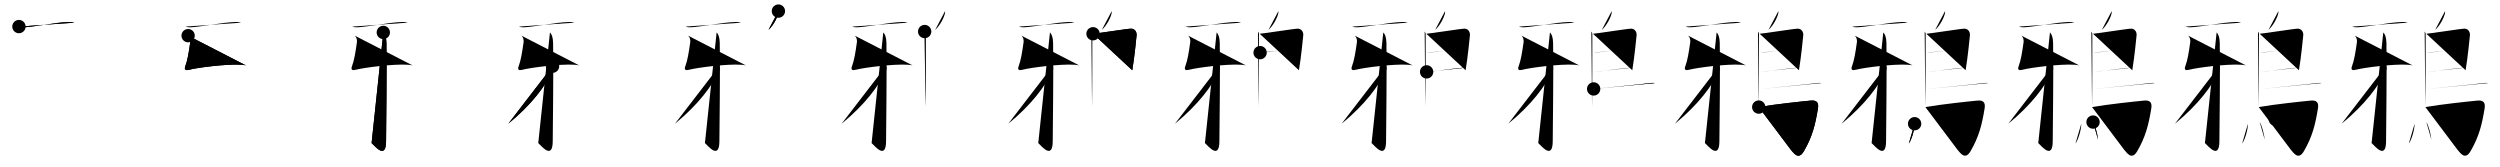 <svg class="stroke_order_diagram--svg_container_for_518662c5d5dda7965800185e" style="height: 100px; width: 1500px;" viewbox="0 0 1500 100"><desc>Created with Snap</desc><defs></defs><line class="stroke_order_diagram--bounding_box" x1="1" x2="1499" y1="1" y2="1"></line><line class="stroke_order_diagram--bounding_box" x1="1" x2="1" y1="1" y2="99"></line><line class="stroke_order_diagram--bounding_box" x1="1" x2="1499" y1="99" y2="99"></line><line class="stroke_order_diagram--guide_line" x1="0" x2="1500" y1="50" y2="50"></line><line class="stroke_order_diagram--guide_line" x1="50" x2="50" y1="1" y2="99"></line><line class="stroke_order_diagram--bounding_box" x1="99" x2="99" y1="1" y2="99"></line><path class="stroke_order_diagram--current_path" d="M15.36,19.95c0.86,0.42,2.44,0.47,3.3,0.42c6.56-0.37,18.33-2.92,26.94-3.19c1.44-0.05,2.3,0.2,3.01,0.41" id="kvg:09d09-s1" kvg:type="㇐" transform="matrix(1,0,0,1,-4,-4)" xmlns:kvg="http://kanjivg.tagaini.net"></path><path class="stroke_order_diagram--current_path" d="M15.36,19.95c0.86,0.42,2.44,0.47,3.3,0.42c6.56-0.37,18.33-2.92,26.94-3.19c1.44-0.05,2.3,0.2,3.01,0.41" id="Ske35er8yo" kvg:type="㇐" transform="matrix(1,0,0,1,-4,-4)" xmlns:kvg="http://kanjivg.tagaini.net"></path><circle class="stroke_order_diagram--path_start" cx="15.36" cy="19.95" r="4" transform="matrix(1,0,0,1,-4,-4)"></circle><line class="stroke_order_diagram--guide_line" x1="150" x2="150" y1="1" y2="99"></line><line class="stroke_order_diagram--bounding_box" x1="199" x2="199" y1="1" y2="99"></line><path class="stroke_order_diagram--existing_path" d="M15.36,19.95c0.86,0.42,2.44,0.47,3.3,0.42c6.56-0.37,18.33-2.92,26.94-3.19c1.44-0.05,2.3,0.2,3.01,0.41" id="Ske35er8yr" kvg:type="㇐" transform="matrix(1,0,0,1,96,-4)" xmlns:kvg="http://kanjivg.tagaini.net"></path><path class="stroke_order_diagram--current_path" d="M16.87,25.4c1.22,1.09,1.32,2.46,1.31,3.7c-0.9,6.53-1.72,11.31-2.97,14.57c-0.93,2.43,0.39,2.68,2.27,2.18c4.9-1.31,22.8-3.57,31.07-3.01c1.43,0.1,2.3,0.2,3.01,0.41" id="kvg:09d09-s2" kvg:type="㇗" transform="matrix(1,0,0,1,96,-4)" xmlns:kvg="http://kanjivg.tagaini.net"></path><path class="stroke_order_diagram--current_path" d="M16.87,25.4c1.22,1.09,1.32,2.46,1.31,3.7c-0.9,6.53-1.72,11.31-2.97,14.57c-0.93,2.43,0.39,2.68,2.27,2.18c4.9-1.31,22.8-3.57,31.07-3.01c1.43,0.1,2.3,0.2,3.01,0.41" id="Ske35er8yt" kvg:type="㇗" transform="matrix(1,0,0,1,96,-4)" xmlns:kvg="http://kanjivg.tagaini.net"></path><circle class="stroke_order_diagram--path_start" cx="16.87" cy="25.4" r="4" transform="matrix(1,0,0,1,96,-4)"></circle><line class="stroke_order_diagram--guide_line" x1="250" x2="250" y1="1" y2="99"></line><line class="stroke_order_diagram--bounding_box" x1="299" x2="299" y1="1" y2="99"></line><path class="stroke_order_diagram--existing_path" d="M15.36,19.95c0.86,0.42,2.44,0.47,3.3,0.42c6.56-0.37,18.33-2.92,26.94-3.19c1.44-0.05,2.3,0.2,3.01,0.41" id="Ske35er8yw" kvg:type="㇐" transform="matrix(1,0,0,1,196,-4)" xmlns:kvg="http://kanjivg.tagaini.net"></path><path class="stroke_order_diagram--existing_path" d="M16.87,25.4c1.22,1.09,1.32,2.46,1.31,3.7c-0.9,6.53-1.72,11.31-2.97,14.57c-0.93,2.43,0.39,2.68,2.27,2.18c4.9-1.31,22.8-3.57,31.07-3.01c1.43,0.1,2.3,0.2,3.01,0.41" id="Ske35er8yx" kvg:type="㇗" transform="matrix(1,0,0,1,196,-4)" xmlns:kvg="http://kanjivg.tagaini.net"></path><path class="stroke_order_diagram--current_path" d="M33.98,23.46c0.98,0.97,1.81,2.84,1.88,6.3c0.34,16.61-0.22,53.19-0.22,58.85c0,11.31-6.49,3.33-8.68,1.22" id="kvg:09d09-s3" kvg:type="㇚" transform="matrix(1,0,0,1,196,-4)" xmlns:kvg="http://kanjivg.tagaini.net"></path><path class="stroke_order_diagram--current_path" d="M33.98,23.46c0.98,0.97,1.81,2.84,1.88,6.3c0.34,16.61-0.22,53.19-0.22,58.85c0,11.31-6.49,3.33-8.68,1.22" id="Ske35er8yz" kvg:type="㇚" transform="matrix(1,0,0,1,196,-4)" xmlns:kvg="http://kanjivg.tagaini.net"></path><circle class="stroke_order_diagram--path_start" cx="33.98" cy="23.46" r="4" transform="matrix(1,0,0,1,196,-4)"></circle><line class="stroke_order_diagram--guide_line" x1="350" x2="350" y1="1" y2="99"></line><line class="stroke_order_diagram--bounding_box" x1="399" x2="399" y1="1" y2="99"></line><path class="stroke_order_diagram--existing_path" d="M15.36,19.95c0.86,0.42,2.44,0.47,3.3,0.42c6.56-0.37,18.33-2.92,26.94-3.19c1.44-0.05,2.3,0.2,3.01,0.41" id="Ske35er8y12" kvg:type="㇐" transform="matrix(1,0,0,1,296,-4)" xmlns:kvg="http://kanjivg.tagaini.net"></path><path class="stroke_order_diagram--existing_path" d="M16.87,25.4c1.22,1.09,1.32,2.46,1.31,3.7c-0.9,6.53-1.72,11.31-2.97,14.57c-0.93,2.43,0.39,2.68,2.27,2.18c4.9-1.31,22.8-3.57,31.07-3.01c1.43,0.1,2.3,0.2,3.01,0.41" id="Ske35er8y13" kvg:type="㇗" transform="matrix(1,0,0,1,296,-4)" xmlns:kvg="http://kanjivg.tagaini.net"></path><path class="stroke_order_diagram--existing_path" d="M33.98,23.46c0.98,0.97,1.81,2.84,1.88,6.3c0.34,16.61-0.22,53.19-0.22,58.85c0,11.31-6.49,3.33-8.68,1.22" id="Ske35er8y14" kvg:type="㇚" transform="matrix(1,0,0,1,296,-4)" xmlns:kvg="http://kanjivg.tagaini.net"></path><path class="stroke_order_diagram--current_path" d="M35.53,43.72c0.6,0.44,0.42,1.91,0.04,2.7C31.25,55.5,23.25,66.5,8.95,78.26" id="kvg:09d09-s4" kvg:type="㇒" transform="matrix(1,0,0,1,296,-4)" xmlns:kvg="http://kanjivg.tagaini.net"></path><path class="stroke_order_diagram--current_path" d="M35.53,43.72c0.6,0.44,0.42,1.91,0.04,2.7C31.25,55.5,23.25,66.5,8.95,78.26" id="Ske35er8y16" kvg:type="㇒" transform="matrix(1,0,0,1,296,-4)" xmlns:kvg="http://kanjivg.tagaini.net"></path><circle class="stroke_order_diagram--path_start" cx="35.53" cy="43.72" r="4" transform="matrix(1,0,0,1,296,-4)"></circle><line class="stroke_order_diagram--guide_line" x1="450" x2="450" y1="1" y2="99"></line><line class="stroke_order_diagram--bounding_box" x1="499" x2="499" y1="1" y2="99"></line><path class="stroke_order_diagram--existing_path" d="M15.36,19.95c0.86,0.42,2.44,0.47,3.3,0.42c6.56-0.37,18.33-2.92,26.94-3.19c1.44-0.05,2.3,0.2,3.01,0.41" id="Ske35er8y19" kvg:type="㇐" transform="matrix(1,0,0,1,396,-4)" xmlns:kvg="http://kanjivg.tagaini.net"></path><path class="stroke_order_diagram--existing_path" d="M16.87,25.4c1.22,1.09,1.32,2.46,1.31,3.7c-0.9,6.53-1.72,11.31-2.97,14.57c-0.93,2.43,0.39,2.68,2.27,2.18c4.9-1.31,22.8-3.57,31.07-3.01c1.43,0.1,2.3,0.2,3.01,0.41" id="Ske35er8y1a" kvg:type="㇗" transform="matrix(1,0,0,1,396,-4)" xmlns:kvg="http://kanjivg.tagaini.net"></path><path class="stroke_order_diagram--existing_path" d="M33.98,23.46c0.98,0.97,1.81,2.84,1.88,6.3c0.34,16.61-0.22,53.19-0.22,58.85c0,11.31-6.49,3.33-8.68,1.22" id="Ske35er8y1b" kvg:type="㇚" transform="matrix(1,0,0,1,396,-4)" xmlns:kvg="http://kanjivg.tagaini.net"></path><path class="stroke_order_diagram--existing_path" d="M35.53,43.72c0.6,0.44,0.42,1.91,0.04,2.7C31.25,55.5,23.25,66.5,8.95,78.26" id="Ske35er8y1c" kvg:type="㇒" transform="matrix(1,0,0,1,396,-4)" xmlns:kvg="http://kanjivg.tagaini.net"></path><path class="stroke_order_diagram--current_path" d="M71.04,10.66c0.02,0.28,0.04,0.72-0.03,1.11c-0.41,2.32-2.74,7.29-5.93,10.18" id="kvg:09d09-s5" kvg:type="㇒" transform="matrix(1,0,0,1,396,-4)" xmlns:kvg="http://kanjivg.tagaini.net"></path><path class="stroke_order_diagram--current_path" d="M71.04,10.66c0.02,0.28,0.04,0.72-0.03,1.11c-0.41,2.32-2.74,7.29-5.93,10.18" id="Ske35er8y1e" kvg:type="㇒" transform="matrix(1,0,0,1,396,-4)" xmlns:kvg="http://kanjivg.tagaini.net"></path><circle class="stroke_order_diagram--path_start" cx="71.04" cy="10.66" r="4" transform="matrix(1,0,0,1,396,-4)"></circle><line class="stroke_order_diagram--guide_line" x1="550" x2="550" y1="1" y2="99"></line><line class="stroke_order_diagram--bounding_box" x1="599" x2="599" y1="1" y2="99"></line><path class="stroke_order_diagram--existing_path" d="M15.36,19.95c0.86,0.42,2.44,0.47,3.3,0.42c6.56-0.37,18.33-2.92,26.94-3.19c1.44-0.05,2.3,0.2,3.01,0.41" id="Ske35er8y1h" kvg:type="㇐" transform="matrix(1,0,0,1,496,-4)" xmlns:kvg="http://kanjivg.tagaini.net"></path><path class="stroke_order_diagram--existing_path" d="M16.87,25.4c1.22,1.09,1.32,2.46,1.31,3.7c-0.9,6.53-1.72,11.31-2.97,14.57c-0.93,2.43,0.39,2.68,2.27,2.18c4.9-1.31,22.8-3.57,31.07-3.01c1.43,0.1,2.3,0.2,3.01,0.41" id="Ske35er8y1i" kvg:type="㇗" transform="matrix(1,0,0,1,496,-4)" xmlns:kvg="http://kanjivg.tagaini.net"></path><path class="stroke_order_diagram--existing_path" d="M33.98,23.46c0.98,0.97,1.81,2.84,1.88,6.3c0.34,16.61-0.22,53.19-0.22,58.85c0,11.31-6.49,3.33-8.68,1.22" id="Ske35er8y1j" kvg:type="㇚" transform="matrix(1,0,0,1,496,-4)" xmlns:kvg="http://kanjivg.tagaini.net"></path><path class="stroke_order_diagram--existing_path" d="M35.53,43.72c0.6,0.44,0.42,1.91,0.04,2.7C31.25,55.5,23.25,66.5,8.95,78.26" id="Ske35er8y1k" kvg:type="㇒" transform="matrix(1,0,0,1,496,-4)" xmlns:kvg="http://kanjivg.tagaini.net"></path><path class="stroke_order_diagram--existing_path" d="M71.04,10.66c0.02,0.28,0.04,0.72-0.03,1.11c-0.41,2.32-2.74,7.29-5.93,10.18" id="Ske35er8y1l" kvg:type="㇒" transform="matrix(1,0,0,1,496,-4)" xmlns:kvg="http://kanjivg.tagaini.net"></path><path class="stroke_order_diagram--current_path" d="M58.8,22.92c0.33,0.43,0.6,1.02,0.6,1.73c0,7.23,0.04,32.01-0.17,43.38" id="kvg:09d09-s6" kvg:type="㇑" transform="matrix(1,0,0,1,496,-4)" xmlns:kvg="http://kanjivg.tagaini.net"></path><path class="stroke_order_diagram--current_path" d="M58.8,22.92c0.33,0.43,0.6,1.02,0.6,1.73c0,7.23,0.04,32.01-0.17,43.38" id="Ske35er8y1n" kvg:type="㇑" transform="matrix(1,0,0,1,496,-4)" xmlns:kvg="http://kanjivg.tagaini.net"></path><circle class="stroke_order_diagram--path_start" cx="58.8" cy="22.92" r="4" transform="matrix(1,0,0,1,496,-4)"></circle><line class="stroke_order_diagram--guide_line" x1="650" x2="650" y1="1" y2="99"></line><line class="stroke_order_diagram--bounding_box" x1="699" x2="699" y1="1" y2="99"></line><path class="stroke_order_diagram--existing_path" d="M15.36,19.95c0.86,0.42,2.44,0.47,3.3,0.42c6.56-0.37,18.33-2.92,26.94-3.19c1.44-0.05,2.3,0.2,3.01,0.41" id="Ske35er8y1q" kvg:type="㇐" transform="matrix(1,0,0,1,596,-4)" xmlns:kvg="http://kanjivg.tagaini.net"></path><path class="stroke_order_diagram--existing_path" d="M16.87,25.4c1.22,1.09,1.32,2.46,1.31,3.7c-0.9,6.53-1.72,11.31-2.97,14.57c-0.93,2.43,0.39,2.68,2.27,2.18c4.9-1.31,22.8-3.57,31.07-3.01c1.43,0.1,2.3,0.2,3.01,0.41" id="Ske35er8y1r" kvg:type="㇗" transform="matrix(1,0,0,1,596,-4)" xmlns:kvg="http://kanjivg.tagaini.net"></path><path class="stroke_order_diagram--existing_path" d="M33.98,23.46c0.98,0.97,1.81,2.84,1.88,6.3c0.34,16.61-0.22,53.19-0.22,58.85c0,11.31-6.49,3.33-8.68,1.22" id="Ske35er8y1s" kvg:type="㇚" transform="matrix(1,0,0,1,596,-4)" xmlns:kvg="http://kanjivg.tagaini.net"></path><path class="stroke_order_diagram--existing_path" d="M35.53,43.72c0.6,0.44,0.42,1.91,0.04,2.7C31.25,55.5,23.25,66.5,8.95,78.26" id="Ske35er8y1t" kvg:type="㇒" transform="matrix(1,0,0,1,596,-4)" xmlns:kvg="http://kanjivg.tagaini.net"></path><path class="stroke_order_diagram--existing_path" d="M71.04,10.66c0.02,0.28,0.04,0.72-0.03,1.11c-0.41,2.32-2.74,7.29-5.93,10.18" id="Ske35er8y1u" kvg:type="㇒" transform="matrix(1,0,0,1,596,-4)" xmlns:kvg="http://kanjivg.tagaini.net"></path><path class="stroke_order_diagram--existing_path" d="M58.8,22.92c0.33,0.43,0.6,1.02,0.6,1.73c0,7.23,0.04,32.01-0.17,43.38" id="Ske35er8y1v" kvg:type="㇑" transform="matrix(1,0,0,1,596,-4)" xmlns:kvg="http://kanjivg.tagaini.net"></path><path class="stroke_order_diagram--current_path" d="M59.81,24.25c1.55,0,21.5-3.17,23.01-3.06c2.24,0.16,3.33,2.15,3.13,4.02c-0.12,1.15-1.14,12.19-2.58,20.96" id="kvg:09d09-s7" kvg:type="㇕a" transform="matrix(1,0,0,1,596,-4)" xmlns:kvg="http://kanjivg.tagaini.net"></path><path class="stroke_order_diagram--current_path" d="M59.81,24.25c1.55,0,21.5-3.17,23.01-3.06c2.24,0.16,3.33,2.15,3.13,4.02c-0.12,1.15-1.14,12.19-2.58,20.96" id="Ske35er8y1x" kvg:type="㇕a" transform="matrix(1,0,0,1,596,-4)" xmlns:kvg="http://kanjivg.tagaini.net"></path><circle class="stroke_order_diagram--path_start" cx="59.81" cy="24.25" r="4" transform="matrix(1,0,0,1,596,-4)"></circle><line class="stroke_order_diagram--guide_line" x1="750" x2="750" y1="1" y2="99"></line><line class="stroke_order_diagram--bounding_box" x1="799" x2="799" y1="1" y2="99"></line><path class="stroke_order_diagram--existing_path" d="M15.36,19.95c0.86,0.42,2.44,0.47,3.3,0.42c6.56-0.37,18.33-2.92,26.94-3.19c1.44-0.05,2.3,0.2,3.01,0.41" id="Ske35er8y20" kvg:type="㇐" transform="matrix(1,0,0,1,696,-4)" xmlns:kvg="http://kanjivg.tagaini.net"></path><path class="stroke_order_diagram--existing_path" d="M16.87,25.4c1.22,1.09,1.32,2.46,1.31,3.7c-0.9,6.53-1.72,11.31-2.97,14.57c-0.93,2.43,0.39,2.68,2.27,2.18c4.9-1.31,22.8-3.57,31.07-3.01c1.43,0.1,2.3,0.2,3.01,0.41" id="Ske35er8y21" kvg:type="㇗" transform="matrix(1,0,0,1,696,-4)" xmlns:kvg="http://kanjivg.tagaini.net"></path><path class="stroke_order_diagram--existing_path" d="M33.98,23.46c0.98,0.97,1.81,2.84,1.88,6.3c0.34,16.61-0.22,53.19-0.22,58.85c0,11.31-6.49,3.33-8.68,1.22" id="Ske35er8y22" kvg:type="㇚" transform="matrix(1,0,0,1,696,-4)" xmlns:kvg="http://kanjivg.tagaini.net"></path><path class="stroke_order_diagram--existing_path" d="M35.53,43.72c0.6,0.44,0.42,1.91,0.04,2.7C31.25,55.5,23.25,66.5,8.95,78.26" id="Ske35er8y23" kvg:type="㇒" transform="matrix(1,0,0,1,696,-4)" xmlns:kvg="http://kanjivg.tagaini.net"></path><path class="stroke_order_diagram--existing_path" d="M71.04,10.66c0.02,0.28,0.04,0.72-0.03,1.11c-0.41,2.32-2.74,7.29-5.93,10.18" id="Ske35er8y24" kvg:type="㇒" transform="matrix(1,0,0,1,696,-4)" xmlns:kvg="http://kanjivg.tagaini.net"></path><path class="stroke_order_diagram--existing_path" d="M58.8,22.92c0.33,0.43,0.6,1.02,0.6,1.73c0,7.23,0.04,32.01-0.17,43.38" id="Ske35er8y25" kvg:type="㇑" transform="matrix(1,0,0,1,696,-4)" xmlns:kvg="http://kanjivg.tagaini.net"></path><path class="stroke_order_diagram--existing_path" d="M59.81,24.25c1.55,0,21.5-3.17,23.01-3.06c2.24,0.16,3.33,2.15,3.13,4.02c-0.12,1.15-1.14,12.19-2.58,20.96" id="Ske35er8y26" kvg:type="㇕a" transform="matrix(1,0,0,1,696,-4)" xmlns:kvg="http://kanjivg.tagaini.net"></path><path class="stroke_order_diagram--current_path" d="M60.06,35.58c2,0.14,22.58-2.74,24.75-2.59" id="kvg:09d09-s8" kvg:type="㇐a" transform="matrix(1,0,0,1,696,-4)" xmlns:kvg="http://kanjivg.tagaini.net"></path><path class="stroke_order_diagram--current_path" d="M60.06,35.58c2,0.14,22.58-2.74,24.75-2.59" id="Ske35er8y28" kvg:type="㇐a" transform="matrix(1,0,0,1,696,-4)" xmlns:kvg="http://kanjivg.tagaini.net"></path><circle class="stroke_order_diagram--path_start" cx="60.06" cy="35.58" r="4" transform="matrix(1,0,0,1,696,-4)"></circle><line class="stroke_order_diagram--guide_line" x1="850" x2="850" y1="1" y2="99"></line><line class="stroke_order_diagram--bounding_box" x1="899" x2="899" y1="1" y2="99"></line><path class="stroke_order_diagram--existing_path" d="M15.36,19.95c0.86,0.42,2.44,0.47,3.3,0.42c6.56-0.37,18.33-2.92,26.94-3.19c1.44-0.05,2.3,0.2,3.01,0.41" id="Ske35er8y2b" kvg:type="㇐" transform="matrix(1,0,0,1,796,-4)" xmlns:kvg="http://kanjivg.tagaini.net"></path><path class="stroke_order_diagram--existing_path" d="M16.87,25.4c1.22,1.09,1.32,2.46,1.31,3.7c-0.9,6.53-1.72,11.31-2.97,14.57c-0.93,2.43,0.39,2.68,2.27,2.18c4.9-1.31,22.8-3.57,31.07-3.01c1.43,0.1,2.3,0.2,3.01,0.41" id="Ske35er8y2c" kvg:type="㇗" transform="matrix(1,0,0,1,796,-4)" xmlns:kvg="http://kanjivg.tagaini.net"></path><path class="stroke_order_diagram--existing_path" d="M33.98,23.46c0.98,0.97,1.81,2.84,1.88,6.3c0.34,16.61-0.22,53.19-0.22,58.85c0,11.31-6.49,3.33-8.68,1.22" id="Ske35er8y2d" kvg:type="㇚" transform="matrix(1,0,0,1,796,-4)" xmlns:kvg="http://kanjivg.tagaini.net"></path><path class="stroke_order_diagram--existing_path" d="M35.53,43.72c0.6,0.44,0.42,1.91,0.04,2.7C31.25,55.5,23.25,66.5,8.95,78.26" id="Ske35er8y2e" kvg:type="㇒" transform="matrix(1,0,0,1,796,-4)" xmlns:kvg="http://kanjivg.tagaini.net"></path><path class="stroke_order_diagram--existing_path" d="M71.04,10.66c0.02,0.28,0.04,0.72-0.03,1.11c-0.41,2.32-2.74,7.29-5.93,10.18" id="Ske35er8y2f" kvg:type="㇒" transform="matrix(1,0,0,1,796,-4)" xmlns:kvg="http://kanjivg.tagaini.net"></path><path class="stroke_order_diagram--existing_path" d="M58.8,22.92c0.33,0.43,0.6,1.02,0.6,1.73c0,7.23,0.04,32.01-0.17,43.38" id="Ske35er8y2g" kvg:type="㇑" transform="matrix(1,0,0,1,796,-4)" xmlns:kvg="http://kanjivg.tagaini.net"></path><path class="stroke_order_diagram--existing_path" d="M59.81,24.25c1.55,0,21.5-3.17,23.01-3.06c2.24,0.16,3.33,2.15,3.13,4.02c-0.12,1.15-1.14,12.19-2.58,20.96" id="Ske35er8y2h" kvg:type="㇕a" transform="matrix(1,0,0,1,796,-4)" xmlns:kvg="http://kanjivg.tagaini.net"></path><path class="stroke_order_diagram--existing_path" d="M60.06,35.58c2,0.14,22.58-2.74,24.75-2.59" id="Ske35er8y2i" kvg:type="㇐a" transform="matrix(1,0,0,1,796,-4)" xmlns:kvg="http://kanjivg.tagaini.net"></path><path class="stroke_order_diagram--current_path" d="M59.97,47.12c3.88-0.14,18.55-2.48,23.38-2.5" id="kvg:09d09-s9" kvg:type="㇐a" transform="matrix(1,0,0,1,796,-4)" xmlns:kvg="http://kanjivg.tagaini.net"></path><path class="stroke_order_diagram--current_path" d="M59.97,47.12c3.88-0.14,18.55-2.48,23.38-2.5" id="Ske35er8y2k" kvg:type="㇐a" transform="matrix(1,0,0,1,796,-4)" xmlns:kvg="http://kanjivg.tagaini.net"></path><circle class="stroke_order_diagram--path_start" cx="59.97" cy="47.12" r="4" transform="matrix(1,0,0,1,796,-4)"></circle><line class="stroke_order_diagram--guide_line" x1="950" x2="950" y1="1" y2="99"></line><line class="stroke_order_diagram--bounding_box" x1="999" x2="999" y1="1" y2="99"></line><path class="stroke_order_diagram--existing_path" d="M15.36,19.95c0.86,0.42,2.44,0.47,3.3,0.42c6.56-0.37,18.33-2.92,26.94-3.19c1.44-0.05,2.3,0.2,3.01,0.41" id="Ske35er8y2n" kvg:type="㇐" transform="matrix(1,0,0,1,896,-4)" xmlns:kvg="http://kanjivg.tagaini.net"></path><path class="stroke_order_diagram--existing_path" d="M16.87,25.4c1.22,1.09,1.32,2.46,1.31,3.7c-0.9,6.53-1.72,11.31-2.97,14.57c-0.93,2.43,0.39,2.68,2.27,2.18c4.9-1.31,22.8-3.57,31.07-3.01c1.43,0.1,2.3,0.2,3.01,0.41" id="Ske35er8y2o" kvg:type="㇗" transform="matrix(1,0,0,1,896,-4)" xmlns:kvg="http://kanjivg.tagaini.net"></path><path class="stroke_order_diagram--existing_path" d="M33.98,23.46c0.98,0.97,1.81,2.84,1.88,6.3c0.34,16.61-0.22,53.19-0.22,58.85c0,11.31-6.49,3.33-8.68,1.22" id="Ske35er8y2p" kvg:type="㇚" transform="matrix(1,0,0,1,896,-4)" xmlns:kvg="http://kanjivg.tagaini.net"></path><path class="stroke_order_diagram--existing_path" d="M35.53,43.72c0.6,0.44,0.42,1.91,0.04,2.7C31.25,55.5,23.25,66.5,8.95,78.26" id="Ske35er8y2q" kvg:type="㇒" transform="matrix(1,0,0,1,896,-4)" xmlns:kvg="http://kanjivg.tagaini.net"></path><path class="stroke_order_diagram--existing_path" d="M71.04,10.66c0.02,0.28,0.04,0.72-0.03,1.11c-0.41,2.32-2.74,7.29-5.93,10.18" id="Ske35er8y2r" kvg:type="㇒" transform="matrix(1,0,0,1,896,-4)" xmlns:kvg="http://kanjivg.tagaini.net"></path><path class="stroke_order_diagram--existing_path" d="M58.8,22.92c0.33,0.43,0.6,1.02,0.6,1.73c0,7.23,0.04,32.01-0.17,43.38" id="Ske35er8y2s" kvg:type="㇑" transform="matrix(1,0,0,1,896,-4)" xmlns:kvg="http://kanjivg.tagaini.net"></path><path class="stroke_order_diagram--existing_path" d="M59.81,24.25c1.55,0,21.5-3.17,23.01-3.06c2.24,0.16,3.33,2.15,3.13,4.02c-0.12,1.15-1.14,12.19-2.58,20.96" id="Ske35er8y2t" kvg:type="㇕a" transform="matrix(1,0,0,1,896,-4)" xmlns:kvg="http://kanjivg.tagaini.net"></path><path class="stroke_order_diagram--existing_path" d="M60.06,35.58c2,0.14,22.58-2.74,24.75-2.59" id="Ske35er8y2u" kvg:type="㇐a" transform="matrix(1,0,0,1,896,-4)" xmlns:kvg="http://kanjivg.tagaini.net"></path><path class="stroke_order_diagram--existing_path" d="M59.97,47.12c3.88-0.14,18.55-2.48,23.38-2.5" id="Ske35er8y2v" kvg:type="㇐a" transform="matrix(1,0,0,1,896,-4)" xmlns:kvg="http://kanjivg.tagaini.net"></path><path class="stroke_order_diagram--current_path" d="M60.19,57.36c8.18-0.84,29.29-2.86,32.8-3.38c1.22-0.19,3.3-0.35,3.92-0.11" id="kvg:09d09-s10" kvg:type="㇐b" transform="matrix(1,0,0,1,896,-4)" xmlns:kvg="http://kanjivg.tagaini.net"></path><path class="stroke_order_diagram--current_path" d="M60.19,57.36c8.18-0.84,29.29-2.86,32.8-3.38c1.22-0.19,3.3-0.35,3.92-0.11" id="Ske35er8y2x" kvg:type="㇐b" transform="matrix(1,0,0,1,896,-4)" xmlns:kvg="http://kanjivg.tagaini.net"></path><circle class="stroke_order_diagram--path_start" cx="60.19" cy="57.36" r="4" transform="matrix(1,0,0,1,896,-4)"></circle><line class="stroke_order_diagram--guide_line" x1="1050" x2="1050" y1="1" y2="99"></line><line class="stroke_order_diagram--bounding_box" x1="1099" x2="1099" y1="1" y2="99"></line><path class="stroke_order_diagram--existing_path" d="M15.36,19.95c0.86,0.42,2.44,0.47,3.3,0.42c6.56-0.37,18.33-2.92,26.94-3.19c1.44-0.05,2.3,0.2,3.01,0.41" id="Ske35er8y30" kvg:type="㇐" transform="matrix(1,0,0,1,996,-4)" xmlns:kvg="http://kanjivg.tagaini.net"></path><path class="stroke_order_diagram--existing_path" d="M16.87,25.4c1.22,1.09,1.32,2.46,1.31,3.7c-0.9,6.53-1.72,11.31-2.97,14.57c-0.93,2.43,0.39,2.68,2.27,2.18c4.9-1.31,22.8-3.57,31.07-3.01c1.43,0.1,2.3,0.2,3.01,0.41" id="Ske35er8y31" kvg:type="㇗" transform="matrix(1,0,0,1,996,-4)" xmlns:kvg="http://kanjivg.tagaini.net"></path><path class="stroke_order_diagram--existing_path" d="M33.98,23.46c0.98,0.97,1.81,2.84,1.88,6.3c0.34,16.61-0.22,53.19-0.22,58.85c0,11.31-6.49,3.33-8.68,1.22" id="Ske35er8y32" kvg:type="㇚" transform="matrix(1,0,0,1,996,-4)" xmlns:kvg="http://kanjivg.tagaini.net"></path><path class="stroke_order_diagram--existing_path" d="M35.53,43.72c0.6,0.44,0.42,1.91,0.04,2.7C31.25,55.5,23.25,66.5,8.95,78.26" id="Ske35er8y33" kvg:type="㇒" transform="matrix(1,0,0,1,996,-4)" xmlns:kvg="http://kanjivg.tagaini.net"></path><path class="stroke_order_diagram--existing_path" d="M71.04,10.66c0.02,0.28,0.04,0.72-0.03,1.11c-0.41,2.32-2.74,7.29-5.93,10.18" id="Ske35er8y34" kvg:type="㇒" transform="matrix(1,0,0,1,996,-4)" xmlns:kvg="http://kanjivg.tagaini.net"></path><path class="stroke_order_diagram--existing_path" d="M58.8,22.92c0.33,0.43,0.6,1.02,0.6,1.73c0,7.23,0.04,32.01-0.17,43.38" id="Ske35er8y35" kvg:type="㇑" transform="matrix(1,0,0,1,996,-4)" xmlns:kvg="http://kanjivg.tagaini.net"></path><path class="stroke_order_diagram--existing_path" d="M59.81,24.25c1.55,0,21.5-3.17,23.01-3.06c2.24,0.16,3.33,2.15,3.13,4.02c-0.12,1.15-1.14,12.19-2.58,20.96" id="Ske35er8y36" kvg:type="㇕a" transform="matrix(1,0,0,1,996,-4)" xmlns:kvg="http://kanjivg.tagaini.net"></path><path class="stroke_order_diagram--existing_path" d="M60.06,35.58c2,0.14,22.58-2.74,24.75-2.59" id="Ske35er8y37" kvg:type="㇐a" transform="matrix(1,0,0,1,996,-4)" xmlns:kvg="http://kanjivg.tagaini.net"></path><path class="stroke_order_diagram--existing_path" d="M59.97,47.12c3.88-0.14,18.55-2.48,23.38-2.5" id="Ske35er8y38" kvg:type="㇐a" transform="matrix(1,0,0,1,996,-4)" xmlns:kvg="http://kanjivg.tagaini.net"></path><path class="stroke_order_diagram--existing_path" d="M60.19,57.36c8.18-0.84,29.29-2.86,32.8-3.38c1.22-0.19,3.3-0.35,3.92-0.11" id="Ske35er8y39" kvg:type="㇐b" transform="matrix(1,0,0,1,996,-4)" xmlns:kvg="http://kanjivg.tagaini.net"></path><path class="stroke_order_diagram--current_path" d="M59.24,68.25c9.1-1.63,26.13-3.42,31.17-3.9c3.28-0.31,4.97,0.89,4.38,4.57c-1.64,10.24-3.54,17.32-8.43,25.75c-3.48,6-6.47,0.54-7.8-0.74" id="kvg:09d09-s11" kvg:type="㇆a" transform="matrix(1,0,0,1,996,-4)" xmlns:kvg="http://kanjivg.tagaini.net"></path><path class="stroke_order_diagram--current_path" d="M59.24,68.25c9.1-1.63,26.13-3.42,31.17-3.9c3.28-0.31,4.97,0.89,4.38,4.57c-1.64,10.24-3.54,17.32-8.43,25.75c-3.48,6-6.47,0.54-7.8-0.74" id="Ske35er8y3b" kvg:type="㇆a" transform="matrix(1,0,0,1,996,-4)" xmlns:kvg="http://kanjivg.tagaini.net"></path><circle class="stroke_order_diagram--path_start" cx="59.24" cy="68.25" r="4" transform="matrix(1,0,0,1,996,-4)"></circle><line class="stroke_order_diagram--guide_line" x1="1150" x2="1150" y1="1" y2="99"></line><line class="stroke_order_diagram--bounding_box" x1="1199" x2="1199" y1="1" y2="99"></line><path class="stroke_order_diagram--existing_path" d="M15.36,19.95c0.86,0.42,2.44,0.47,3.3,0.42c6.56-0.37,18.33-2.92,26.94-3.19c1.44-0.05,2.3,0.2,3.01,0.41" id="Ske35er8y3e" kvg:type="㇐" transform="matrix(1,0,0,1,1096,-4)" xmlns:kvg="http://kanjivg.tagaini.net"></path><path class="stroke_order_diagram--existing_path" d="M16.87,25.4c1.22,1.09,1.32,2.46,1.31,3.7c-0.9,6.53-1.72,11.31-2.97,14.57c-0.93,2.43,0.39,2.68,2.27,2.18c4.9-1.31,22.8-3.57,31.07-3.01c1.43,0.1,2.3,0.2,3.01,0.41" id="Ske35er8y3f" kvg:type="㇗" transform="matrix(1,0,0,1,1096,-4)" xmlns:kvg="http://kanjivg.tagaini.net"></path><path class="stroke_order_diagram--existing_path" d="M33.98,23.46c0.98,0.97,1.81,2.84,1.88,6.3c0.34,16.61-0.22,53.19-0.22,58.85c0,11.31-6.49,3.33-8.68,1.22" id="Ske35er8y3g" kvg:type="㇚" transform="matrix(1,0,0,1,1096,-4)" xmlns:kvg="http://kanjivg.tagaini.net"></path><path class="stroke_order_diagram--existing_path" d="M35.53,43.72c0.6,0.44,0.42,1.91,0.04,2.7C31.25,55.5,23.25,66.5,8.95,78.26" id="Ske35er8y3h" kvg:type="㇒" transform="matrix(1,0,0,1,1096,-4)" xmlns:kvg="http://kanjivg.tagaini.net"></path><path class="stroke_order_diagram--existing_path" d="M71.04,10.66c0.02,0.28,0.04,0.72-0.03,1.11c-0.41,2.32-2.74,7.29-5.93,10.18" id="Ske35er8y3i" kvg:type="㇒" transform="matrix(1,0,0,1,1096,-4)" xmlns:kvg="http://kanjivg.tagaini.net"></path><path class="stroke_order_diagram--existing_path" d="M58.8,22.92c0.33,0.43,0.6,1.02,0.6,1.73c0,7.23,0.04,32.01-0.17,43.38" id="Ske35er8y3j" kvg:type="㇑" transform="matrix(1,0,0,1,1096,-4)" xmlns:kvg="http://kanjivg.tagaini.net"></path><path class="stroke_order_diagram--existing_path" d="M59.81,24.25c1.55,0,21.5-3.17,23.01-3.06c2.24,0.16,3.33,2.15,3.13,4.02c-0.12,1.15-1.14,12.19-2.58,20.96" id="Ske35er8y3k" kvg:type="㇕a" transform="matrix(1,0,0,1,1096,-4)" xmlns:kvg="http://kanjivg.tagaini.net"></path><path class="stroke_order_diagram--existing_path" d="M60.06,35.58c2,0.14,22.58-2.74,24.75-2.59" id="Ske35er8y3l" kvg:type="㇐a" transform="matrix(1,0,0,1,1096,-4)" xmlns:kvg="http://kanjivg.tagaini.net"></path><path class="stroke_order_diagram--existing_path" d="M59.97,47.12c3.88-0.14,18.55-2.48,23.38-2.5" id="Ske35er8y3m" kvg:type="㇐a" transform="matrix(1,0,0,1,1096,-4)" xmlns:kvg="http://kanjivg.tagaini.net"></path><path class="stroke_order_diagram--existing_path" d="M60.19,57.36c8.18-0.84,29.29-2.86,32.8-3.38c1.22-0.19,3.3-0.35,3.92-0.11" id="Ske35er8y3n" kvg:type="㇐b" transform="matrix(1,0,0,1,1096,-4)" xmlns:kvg="http://kanjivg.tagaini.net"></path><path class="stroke_order_diagram--existing_path" d="M59.24,68.25c9.1-1.63,26.13-3.42,31.17-3.9c3.28-0.31,4.97,0.89,4.38,4.57c-1.64,10.24-3.54,17.32-8.43,25.75c-3.48,6-6.47,0.54-7.8-0.74" id="Ske35er8y3o" kvg:type="㇆a" transform="matrix(1,0,0,1,1096,-4)" xmlns:kvg="http://kanjivg.tagaini.net"></path><path class="stroke_order_diagram--current_path" d="M52.77,78.23c-0.02,3.77-1.89,9.77-3.5,11.94" id="kvg:09d09-s12" kvg:type="㇔" transform="matrix(1,0,0,1,1096,-4)" xmlns:kvg="http://kanjivg.tagaini.net"></path><path class="stroke_order_diagram--current_path" d="M52.77,78.23c-0.02,3.77-1.89,9.77-3.5,11.94" id="Ske35er8y3q" kvg:type="㇔" transform="matrix(1,0,0,1,1096,-4)" xmlns:kvg="http://kanjivg.tagaini.net"></path><circle class="stroke_order_diagram--path_start" cx="52.77" cy="78.23" r="4" transform="matrix(1,0,0,1,1096,-4)"></circle><line class="stroke_order_diagram--guide_line" x1="1250" x2="1250" y1="1" y2="99"></line><line class="stroke_order_diagram--bounding_box" x1="1299" x2="1299" y1="1" y2="99"></line><path class="stroke_order_diagram--existing_path" d="M15.36,19.95c0.86,0.42,2.44,0.47,3.3,0.42c6.56-0.37,18.33-2.92,26.94-3.19c1.44-0.05,2.3,0.2,3.01,0.41" id="Ske35er8y3t" kvg:type="㇐" transform="matrix(1,0,0,1,1196,-4)" xmlns:kvg="http://kanjivg.tagaini.net"></path><path class="stroke_order_diagram--existing_path" d="M16.87,25.4c1.22,1.09,1.32,2.46,1.31,3.7c-0.9,6.53-1.72,11.31-2.97,14.57c-0.93,2.43,0.39,2.68,2.27,2.18c4.9-1.31,22.8-3.57,31.07-3.01c1.43,0.1,2.3,0.2,3.01,0.41" id="Ske35er8y3u" kvg:type="㇗" transform="matrix(1,0,0,1,1196,-4)" xmlns:kvg="http://kanjivg.tagaini.net"></path><path class="stroke_order_diagram--existing_path" d="M33.98,23.46c0.98,0.97,1.81,2.84,1.88,6.3c0.34,16.61-0.22,53.19-0.22,58.85c0,11.31-6.49,3.33-8.68,1.22" id="Ske35er8y3v" kvg:type="㇚" transform="matrix(1,0,0,1,1196,-4)" xmlns:kvg="http://kanjivg.tagaini.net"></path><path class="stroke_order_diagram--existing_path" d="M35.53,43.72c0.6,0.44,0.42,1.91,0.04,2.7C31.25,55.5,23.25,66.5,8.95,78.26" id="Ske35er8y3w" kvg:type="㇒" transform="matrix(1,0,0,1,1196,-4)" xmlns:kvg="http://kanjivg.tagaini.net"></path><path class="stroke_order_diagram--existing_path" d="M71.04,10.66c0.02,0.28,0.04,0.72-0.03,1.11c-0.41,2.32-2.74,7.29-5.93,10.18" id="Ske35er8y3x" kvg:type="㇒" transform="matrix(1,0,0,1,1196,-4)" xmlns:kvg="http://kanjivg.tagaini.net"></path><path class="stroke_order_diagram--existing_path" d="M58.8,22.92c0.33,0.43,0.6,1.02,0.6,1.73c0,7.23,0.04,32.01-0.17,43.38" id="Ske35er8y3y" kvg:type="㇑" transform="matrix(1,0,0,1,1196,-4)" xmlns:kvg="http://kanjivg.tagaini.net"></path><path class="stroke_order_diagram--existing_path" d="M59.81,24.25c1.55,0,21.5-3.17,23.01-3.06c2.24,0.16,3.33,2.15,3.13,4.02c-0.12,1.15-1.14,12.19-2.58,20.96" id="Ske35er8y3z" kvg:type="㇕a" transform="matrix(1,0,0,1,1196,-4)" xmlns:kvg="http://kanjivg.tagaini.net"></path><path class="stroke_order_diagram--existing_path" d="M60.06,35.58c2,0.14,22.58-2.74,24.75-2.59" id="Ske35er8y40" kvg:type="㇐a" transform="matrix(1,0,0,1,1196,-4)" xmlns:kvg="http://kanjivg.tagaini.net"></path><path class="stroke_order_diagram--existing_path" d="M59.97,47.12c3.88-0.14,18.55-2.48,23.38-2.5" id="Ske35er8y41" kvg:type="㇐a" transform="matrix(1,0,0,1,1196,-4)" xmlns:kvg="http://kanjivg.tagaini.net"></path><path class="stroke_order_diagram--existing_path" d="M60.19,57.36c8.18-0.84,29.29-2.86,32.8-3.38c1.22-0.19,3.3-0.35,3.92-0.11" id="Ske35er8y42" kvg:type="㇐b" transform="matrix(1,0,0,1,1196,-4)" xmlns:kvg="http://kanjivg.tagaini.net"></path><path class="stroke_order_diagram--existing_path" d="M59.24,68.25c9.1-1.63,26.13-3.42,31.17-3.9c3.28-0.31,4.97,0.89,4.38,4.57c-1.64,10.24-3.54,17.32-8.43,25.75c-3.48,6-6.47,0.54-7.8-0.74" id="Ske35er8y43" kvg:type="㇆a" transform="matrix(1,0,0,1,1196,-4)" xmlns:kvg="http://kanjivg.tagaini.net"></path><path class="stroke_order_diagram--existing_path" d="M52.77,78.23c-0.02,3.77-1.89,9.77-3.5,11.94" id="Ske35er8y44" kvg:type="㇔" transform="matrix(1,0,0,1,1196,-4)" xmlns:kvg="http://kanjivg.tagaini.net"></path><path class="stroke_order_diagram--current_path" d="M59.82,77.24c1.38,2.08,2.7,7.56,3.04,10.62" id="kvg:09d09-s13" kvg:type="㇔" transform="matrix(1,0,0,1,1196,-4)" xmlns:kvg="http://kanjivg.tagaini.net"></path><path class="stroke_order_diagram--current_path" d="M59.82,77.24c1.38,2.08,2.7,7.56,3.04,10.62" id="Ske35er8y46" kvg:type="㇔" transform="matrix(1,0,0,1,1196,-4)" xmlns:kvg="http://kanjivg.tagaini.net"></path><circle class="stroke_order_diagram--path_start" cx="59.82" cy="77.24" r="4" transform="matrix(1,0,0,1,1196,-4)"></circle><line class="stroke_order_diagram--guide_line" x1="1350" x2="1350" y1="1" y2="99"></line><line class="stroke_order_diagram--bounding_box" x1="1399" x2="1399" y1="1" y2="99"></line><path class="stroke_order_diagram--existing_path" d="M15.36,19.95c0.86,0.42,2.44,0.47,3.3,0.42c6.56-0.37,18.33-2.92,26.94-3.19c1.44-0.05,2.3,0.2,3.01,0.41" id="Ske35er8y49" kvg:type="㇐" transform="matrix(1,0,0,1,1296,-4)" xmlns:kvg="http://kanjivg.tagaini.net"></path><path class="stroke_order_diagram--existing_path" d="M16.87,25.4c1.22,1.09,1.32,2.46,1.31,3.7c-0.9,6.53-1.72,11.31-2.97,14.57c-0.93,2.43,0.39,2.68,2.27,2.18c4.9-1.31,22.8-3.57,31.07-3.01c1.43,0.1,2.3,0.2,3.01,0.41" id="Ske35er8y4a" kvg:type="㇗" transform="matrix(1,0,0,1,1296,-4)" xmlns:kvg="http://kanjivg.tagaini.net"></path><path class="stroke_order_diagram--existing_path" d="M33.98,23.46c0.98,0.97,1.81,2.84,1.88,6.3c0.34,16.61-0.22,53.19-0.22,58.85c0,11.31-6.49,3.33-8.68,1.22" id="Ske35er8y4b" kvg:type="㇚" transform="matrix(1,0,0,1,1296,-4)" xmlns:kvg="http://kanjivg.tagaini.net"></path><path class="stroke_order_diagram--existing_path" d="M35.53,43.72c0.6,0.44,0.42,1.91,0.04,2.7C31.25,55.5,23.25,66.5,8.95,78.26" id="Ske35er8y4c" kvg:type="㇒" transform="matrix(1,0,0,1,1296,-4)" xmlns:kvg="http://kanjivg.tagaini.net"></path><path class="stroke_order_diagram--existing_path" d="M71.04,10.66c0.02,0.28,0.04,0.72-0.03,1.11c-0.41,2.32-2.74,7.29-5.93,10.18" id="Ske35er8y4d" kvg:type="㇒" transform="matrix(1,0,0,1,1296,-4)" xmlns:kvg="http://kanjivg.tagaini.net"></path><path class="stroke_order_diagram--existing_path" d="M58.8,22.92c0.33,0.43,0.6,1.02,0.6,1.73c0,7.23,0.04,32.01-0.17,43.38" id="Ske35er8y4e" kvg:type="㇑" transform="matrix(1,0,0,1,1296,-4)" xmlns:kvg="http://kanjivg.tagaini.net"></path><path class="stroke_order_diagram--existing_path" d="M59.81,24.25c1.55,0,21.5-3.17,23.01-3.06c2.24,0.16,3.33,2.15,3.13,4.02c-0.12,1.15-1.14,12.19-2.58,20.96" id="Ske35er8y4f" kvg:type="㇕a" transform="matrix(1,0,0,1,1296,-4)" xmlns:kvg="http://kanjivg.tagaini.net"></path><path class="stroke_order_diagram--existing_path" d="M60.06,35.58c2,0.14,22.58-2.74,24.75-2.59" id="Ske35er8y4g" kvg:type="㇐a" transform="matrix(1,0,0,1,1296,-4)" xmlns:kvg="http://kanjivg.tagaini.net"></path><path class="stroke_order_diagram--existing_path" d="M59.97,47.12c3.88-0.14,18.55-2.48,23.38-2.5" id="Ske35er8y4h" kvg:type="㇐a" transform="matrix(1,0,0,1,1296,-4)" xmlns:kvg="http://kanjivg.tagaini.net"></path><path class="stroke_order_diagram--existing_path" d="M60.19,57.36c8.18-0.84,29.29-2.86,32.8-3.38c1.22-0.19,3.3-0.35,3.92-0.11" id="Ske35er8y4i" kvg:type="㇐b" transform="matrix(1,0,0,1,1296,-4)" xmlns:kvg="http://kanjivg.tagaini.net"></path><path class="stroke_order_diagram--existing_path" d="M59.24,68.25c9.1-1.63,26.13-3.42,31.17-3.9c3.28-0.31,4.97,0.89,4.38,4.57c-1.64,10.24-3.54,17.32-8.43,25.75c-3.48,6-6.47,0.54-7.8-0.74" id="Ske35er8y4j" kvg:type="㇆a" transform="matrix(1,0,0,1,1296,-4)" xmlns:kvg="http://kanjivg.tagaini.net"></path><path class="stroke_order_diagram--existing_path" d="M52.77,78.23c-0.02,3.77-1.89,9.77-3.5,11.94" id="Ske35er8y4k" kvg:type="㇔" transform="matrix(1,0,0,1,1296,-4)" xmlns:kvg="http://kanjivg.tagaini.net"></path><path class="stroke_order_diagram--existing_path" d="M59.82,77.24c1.38,2.08,2.7,7.56,3.04,10.62" id="Ske35er8y4l" kvg:type="㇔" transform="matrix(1,0,0,1,1296,-4)" xmlns:kvg="http://kanjivg.tagaini.net"></path><path class="stroke_order_diagram--current_path" d="M69.19,75.54c1.17,1.73,3.03,6.96,3.32,9.51" id="kvg:09d09-s14" kvg:type="㇔" transform="matrix(1,0,0,1,1296,-4)" xmlns:kvg="http://kanjivg.tagaini.net"></path><path class="stroke_order_diagram--current_path" d="M69.19,75.54c1.17,1.73,3.03,6.96,3.32,9.51" id="Ske35er8y4n" kvg:type="㇔" transform="matrix(1,0,0,1,1296,-4)" xmlns:kvg="http://kanjivg.tagaini.net"></path><circle class="stroke_order_diagram--path_start" cx="69.19" cy="75.54" r="4" transform="matrix(1,0,0,1,1296,-4)"></circle><line class="stroke_order_diagram--guide_line" x1="1450" x2="1450" y1="1" y2="99"></line><line class="stroke_order_diagram--bounding_box" x1="1499" x2="1499" y1="1" y2="99"></line><path class="stroke_order_diagram--existing_path" d="M15.36,19.95c0.86,0.42,2.44,0.47,3.3,0.42c6.56-0.37,18.33-2.92,26.94-3.19c1.44-0.05,2.3,0.2,3.01,0.41" id="Ske35er8y4q" kvg:type="㇐" transform="matrix(1,0,0,1,1396,-4)" xmlns:kvg="http://kanjivg.tagaini.net"></path><path class="stroke_order_diagram--existing_path" d="M16.87,25.4c1.22,1.09,1.32,2.46,1.31,3.7c-0.9,6.53-1.72,11.31-2.97,14.57c-0.93,2.43,0.39,2.68,2.27,2.18c4.9-1.31,22.8-3.57,31.07-3.01c1.43,0.1,2.3,0.2,3.01,0.41" id="Ske35er8y4r" kvg:type="㇗" transform="matrix(1,0,0,1,1396,-4)" xmlns:kvg="http://kanjivg.tagaini.net"></path><path class="stroke_order_diagram--existing_path" d="M33.98,23.46c0.98,0.97,1.81,2.84,1.88,6.3c0.34,16.61-0.22,53.19-0.22,58.85c0,11.31-6.49,3.33-8.68,1.22" id="Ske35er8y4s" kvg:type="㇚" transform="matrix(1,0,0,1,1396,-4)" xmlns:kvg="http://kanjivg.tagaini.net"></path><path class="stroke_order_diagram--existing_path" d="M35.53,43.72c0.6,0.44,0.42,1.91,0.04,2.7C31.25,55.5,23.25,66.5,8.95,78.26" id="Ske35er8y4t" kvg:type="㇒" transform="matrix(1,0,0,1,1396,-4)" xmlns:kvg="http://kanjivg.tagaini.net"></path><path class="stroke_order_diagram--existing_path" d="M71.04,10.66c0.02,0.28,0.04,0.72-0.03,1.11c-0.41,2.32-2.74,7.29-5.93,10.18" id="Ske35er8y4u" kvg:type="㇒" transform="matrix(1,0,0,1,1396,-4)" xmlns:kvg="http://kanjivg.tagaini.net"></path><path class="stroke_order_diagram--existing_path" d="M58.8,22.92c0.33,0.43,0.6,1.02,0.6,1.73c0,7.23,0.04,32.01-0.17,43.38" id="Ske35er8y4v" kvg:type="㇑" transform="matrix(1,0,0,1,1396,-4)" xmlns:kvg="http://kanjivg.tagaini.net"></path><path class="stroke_order_diagram--existing_path" d="M59.81,24.25c1.55,0,21.5-3.17,23.01-3.06c2.24,0.16,3.33,2.15,3.13,4.02c-0.12,1.15-1.14,12.19-2.58,20.96" id="Ske35er8y4w" kvg:type="㇕a" transform="matrix(1,0,0,1,1396,-4)" xmlns:kvg="http://kanjivg.tagaini.net"></path><path class="stroke_order_diagram--existing_path" d="M60.06,35.58c2,0.14,22.58-2.74,24.75-2.59" id="Ske35er8y4x" kvg:type="㇐a" transform="matrix(1,0,0,1,1396,-4)" xmlns:kvg="http://kanjivg.tagaini.net"></path><path class="stroke_order_diagram--existing_path" d="M59.97,47.12c3.88-0.14,18.55-2.48,23.38-2.5" id="Ske35er8y4y" kvg:type="㇐a" transform="matrix(1,0,0,1,1396,-4)" xmlns:kvg="http://kanjivg.tagaini.net"></path><path class="stroke_order_diagram--existing_path" d="M60.19,57.36c8.18-0.84,29.29-2.86,32.8-3.38c1.22-0.19,3.3-0.35,3.92-0.11" id="Ske35er8y4z" kvg:type="㇐b" transform="matrix(1,0,0,1,1396,-4)" xmlns:kvg="http://kanjivg.tagaini.net"></path><path class="stroke_order_diagram--existing_path" d="M59.24,68.25c9.1-1.63,26.13-3.42,31.17-3.9c3.28-0.31,4.97,0.89,4.38,4.57c-1.64,10.24-3.54,17.32-8.43,25.75c-3.48,6-6.47,0.54-7.8-0.74" id="Ske35er8y50" kvg:type="㇆a" transform="matrix(1,0,0,1,1396,-4)" xmlns:kvg="http://kanjivg.tagaini.net"></path><path class="stroke_order_diagram--existing_path" d="M52.77,78.23c-0.02,3.77-1.89,9.77-3.5,11.94" id="Ske35er8y51" kvg:type="㇔" transform="matrix(1,0,0,1,1396,-4)" xmlns:kvg="http://kanjivg.tagaini.net"></path><path class="stroke_order_diagram--existing_path" d="M59.82,77.24c1.38,2.08,2.7,7.56,3.04,10.62" id="Ske35er8y52" kvg:type="㇔" transform="matrix(1,0,0,1,1396,-4)" xmlns:kvg="http://kanjivg.tagaini.net"></path><path class="stroke_order_diagram--existing_path" d="M69.19,75.54c1.17,1.73,3.03,6.96,3.32,9.51" id="Ske35er8y53" kvg:type="㇔" transform="matrix(1,0,0,1,1396,-4)" xmlns:kvg="http://kanjivg.tagaini.net"></path><path class="stroke_order_diagram--current_path" d="M78.16,73.98c1.54,1.71,3.97,6.88,4.36,9.39" id="kvg:09d09-s15" kvg:type="㇔" transform="matrix(1,0,0,1,1396,-4)" xmlns:kvg="http://kanjivg.tagaini.net"></path><path class="stroke_order_diagram--current_path" d="M78.16,73.98c1.54,1.71,3.97,6.88,4.36,9.39" id="Ske35er8y55" kvg:type="㇔" transform="matrix(1,0,0,1,1396,-4)" xmlns:kvg="http://kanjivg.tagaini.net"></path><circle class="stroke_order_diagram--path_start" cx="78.16" cy="73.98" r="4" transform="matrix(1,0,0,1,1396,-4)"></circle></svg>